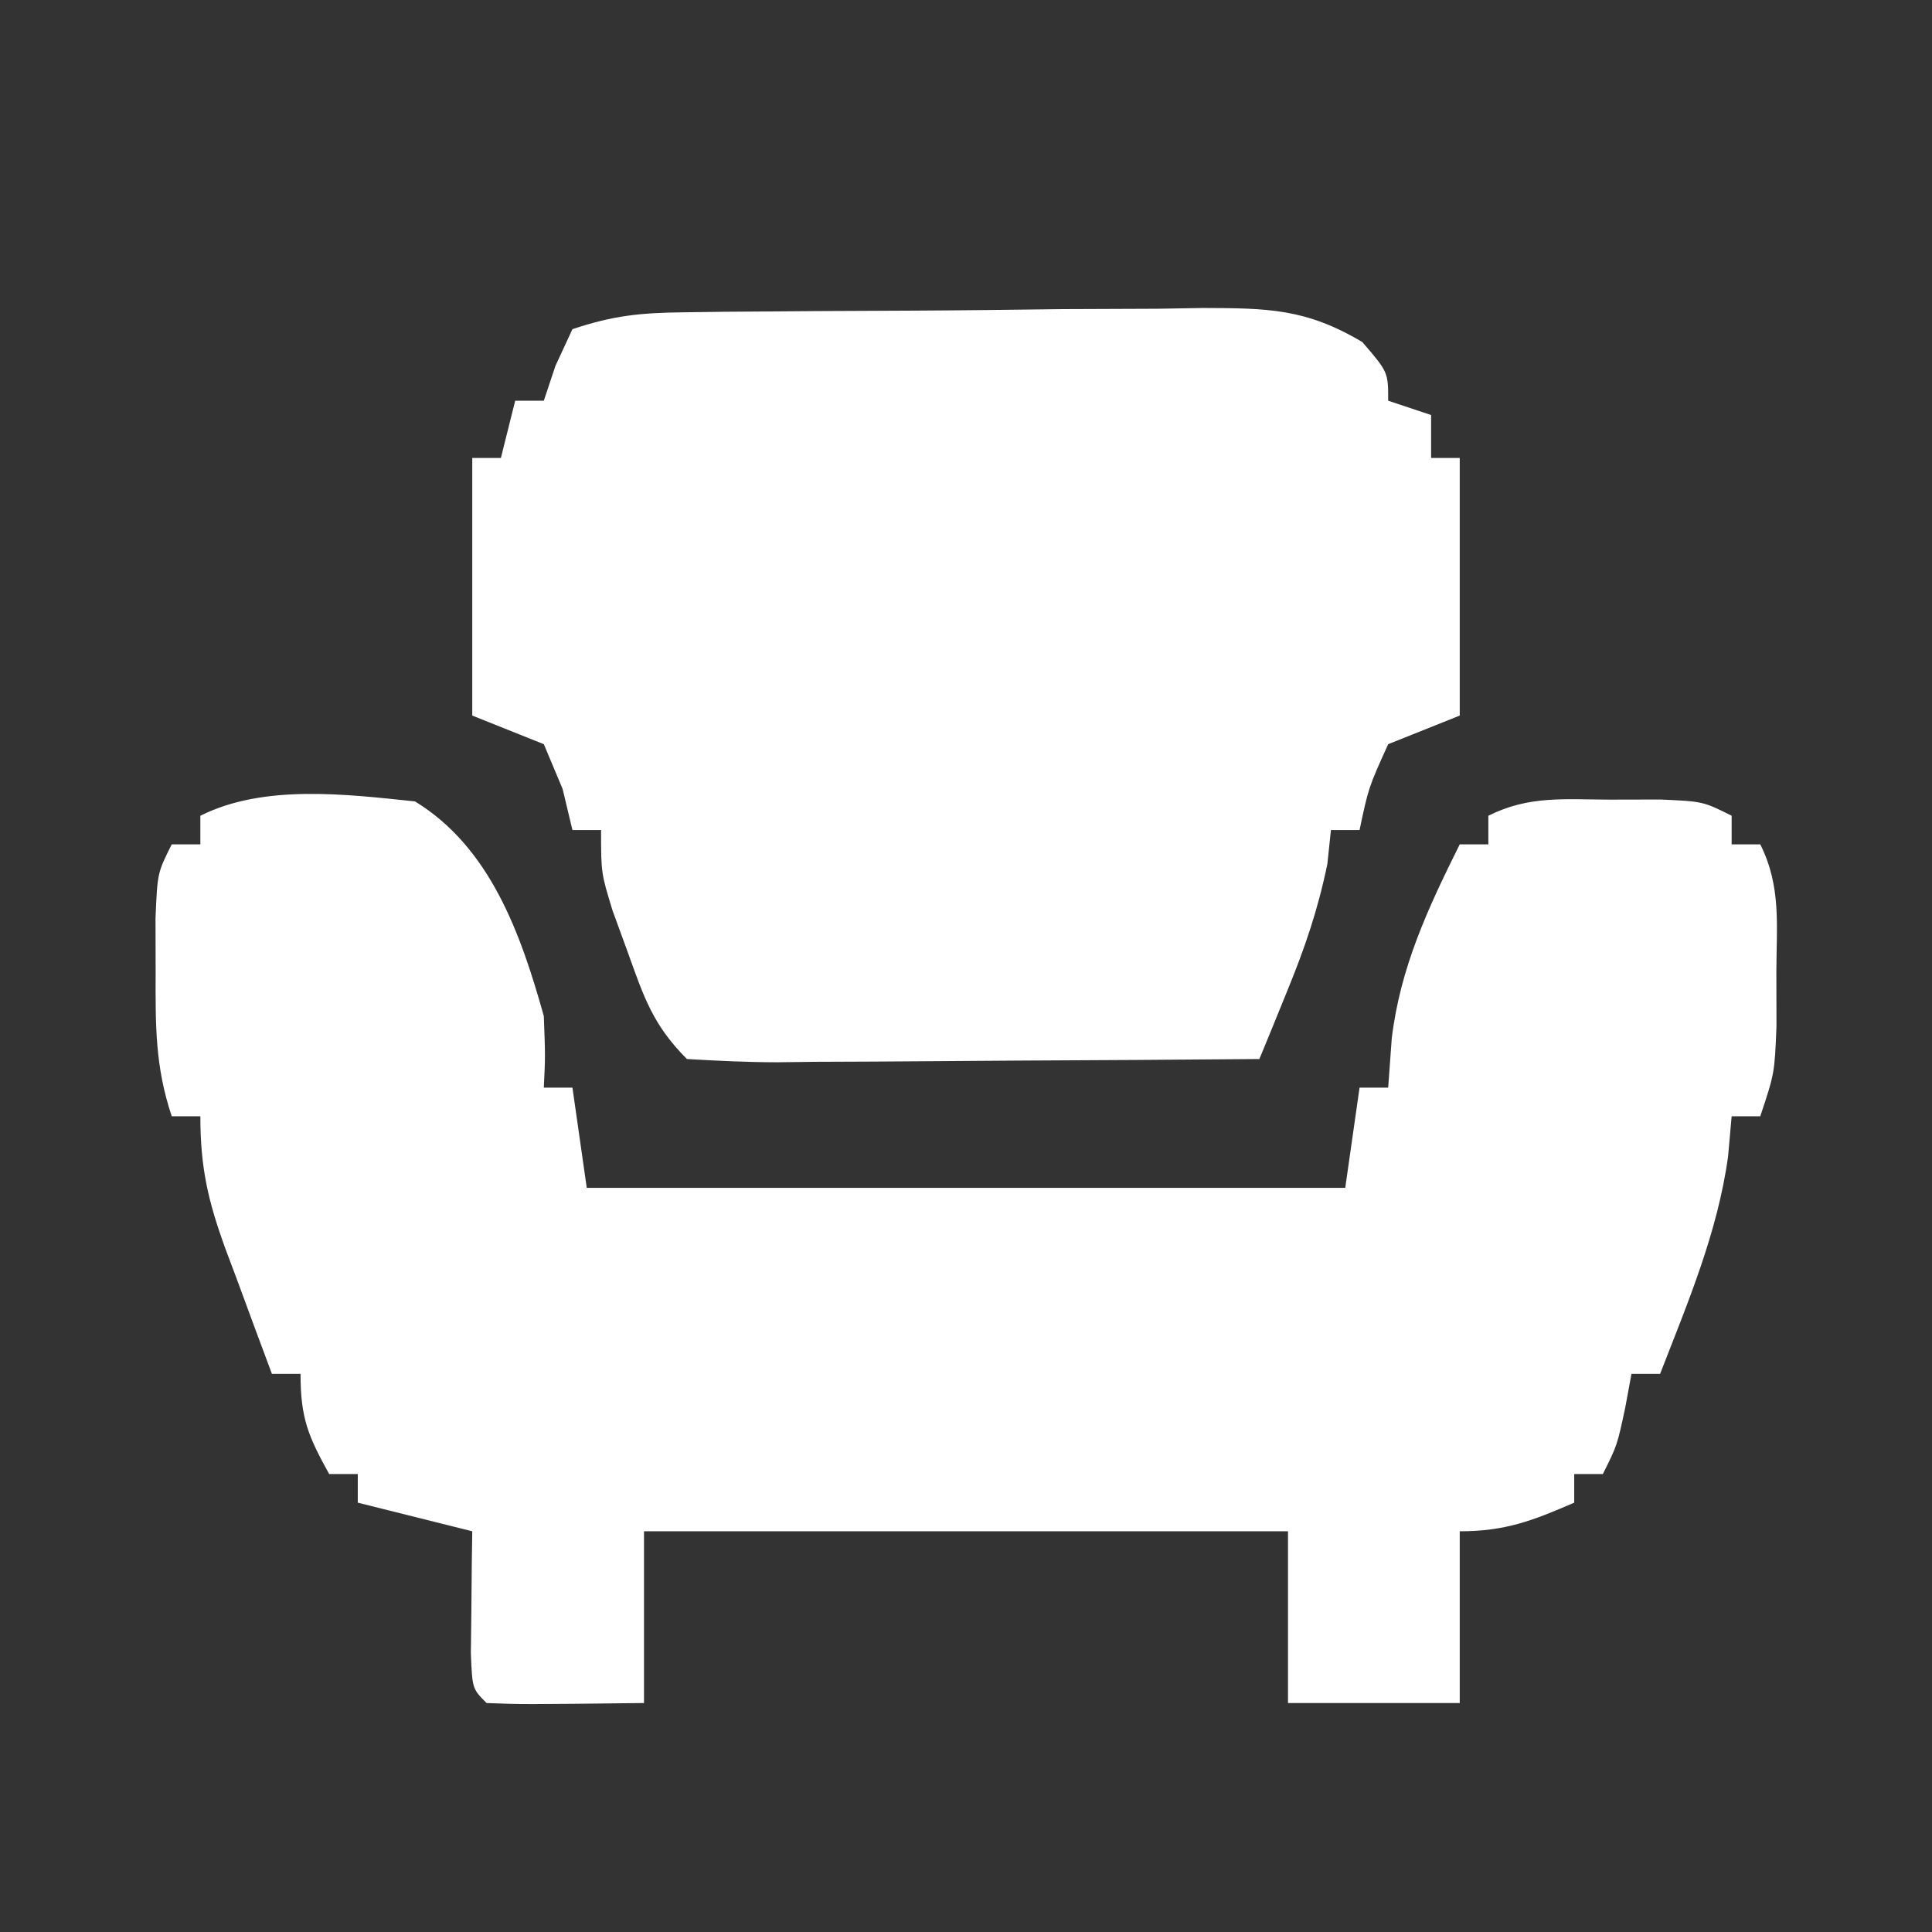 <?xml version="1.0" encoding="UTF-8"?>
<svg version="1.1" xmlns="http://www.w3.org/2000/svg" width="135" height="135">
<rect width="100%" height="100%" fill="#333333" stroke="none"/>
<path d="M0 0 C5.246 3.212 7.382 9.214 9 15 C9.105 17.812 9.105 17.812 9 20 C9.66 20 10.32 20 11 20 C11.33 22.31 11.66 24.62 12 27 C29.49 27 46.98 27 65 27 C65.33 24.69 65.66 22.38 66 20 C66.66 20 67.32 20 68 20 C68.082 18.866 68.165 17.731 68.25 16.562 C68.846 11.593 70.788 7.445 73 3 C73.66 3 74.32 3 75 3 C75 2.34 75 1.68 75 1 C77.852 -0.426 80.325 -0.132 83.5 -0.125 C84.665 -0.128 85.831 -0.13 87.031 -0.133 C90 0 90 0 92 1 C92 1.66 92 2.32 92 3 C92.66 3 93.32 3 94 3 C95.479 5.958 95.132 8.648 95.125 11.938 C95.129 13.807 95.129 13.807 95.133 15.715 C95 19 95 19 94 22 C93.34 22 92.68 22 92 22 C91.918 22.928 91.835 23.856 91.75 24.812 C91.018 30.125 88.933 35.028 87 40 C86.34 40 85.68 40 85 40 C84.783 41.176 84.783 41.176 84.562 42.375 C84 45 84 45 83 47 C82.34 47 81.68 47 81 47 C81 47.66 81 48.32 81 49 C78.094 50.257 76.204 51 73 51 C73 54.96 73 58.92 73 63 C69.04 63 65.08 63 61 63 C61 59.04 61 55.08 61 51 C46.15 51 31.3 51 16 51 C16 54.96 16 58.92 16 63 C7.504 63.098 7.504 63.098 5 63 C4 62 4 62 3.902 59.496 C3.914 58.487 3.926 57.477 3.938 56.438 C3.947 55.426 3.956 54.414 3.965 53.371 C3.976 52.589 3.988 51.806 4 51 C1.36 50.34 -1.28 49.68 -4 49 C-4 48.34 -4 47.68 -4 47 C-4.66 47 -5.32 47 -6 47 C-7.461 44.353 -8 43.106 -8 40 C-8.66 40 -9.32 40 -10 40 C-10.841 37.753 -11.673 35.503 -12.5 33.25 C-12.738 32.616 -12.977 31.982 -13.223 31.328 C-14.448 27.967 -15 25.631 -15 22 C-15.66 22 -16.32 22 -17 22 C-18.172 18.483 -18.133 15.642 -18.125 11.938 C-18.128 10.688 -18.13 9.439 -18.133 8.152 C-18 5 -18 5 -17 3 C-16.34 3 -15.68 3 -15 3 C-15 2.34 -15 1.68 -15 1 C-10.555 -1.222 -4.827 -0.504 0 0 Z " fill="#FFFFFF" transform="translate(29,56)"/>
<path d="M0 0 C0.965 -0.013 1.929 -0.026 2.923 -0.039 C4.484 -0.05 4.484 -0.05 6.077 -0.061 C7.148 -0.069 8.22 -0.077 9.324 -0.086 C11.592 -0.1 13.859 -0.11 16.127 -0.118 C19.595 -0.135 23.062 -0.179 26.53 -0.223 C28.733 -0.234 30.936 -0.242 33.139 -0.249 C34.176 -0.266 35.212 -0.284 36.28 -0.302 C40.807 -0.288 43.482 -0.274 47.435 2.079 C49.241 4.177 49.241 4.177 49.241 6.177 C50.231 6.507 51.221 6.837 52.241 7.177 C52.241 8.167 52.241 9.157 52.241 10.177 C52.901 10.177 53.561 10.177 54.241 10.177 C54.241 16.117 54.241 22.057 54.241 28.177 C52.591 28.837 50.941 29.497 49.241 30.177 C47.869 33.207 47.869 33.207 47.241 36.177 C46.581 36.177 45.921 36.177 45.241 36.177 C45.158 36.961 45.076 37.745 44.991 38.552 C44.326 41.764 43.429 44.385 42.194 47.404 C41.829 48.299 41.465 49.194 41.089 50.117 C40.809 50.797 40.529 51.477 40.241 52.177 C34.581 52.226 28.921 52.263 23.261 52.287 C21.334 52.297 19.408 52.311 17.481 52.328 C14.716 52.352 11.951 52.363 9.186 52.372 C8.321 52.383 7.457 52.393 6.566 52.404 C4.456 52.404 2.347 52.3 0.241 52.177 C-2.127 49.809 -2.758 47.88 -3.884 44.74 C-4.237 43.771 -4.591 42.803 -4.955 41.806 C-5.759 39.177 -5.759 39.177 -5.759 36.177 C-6.419 36.177 -7.079 36.177 -7.759 36.177 C-7.986 35.228 -8.213 34.28 -8.447 33.302 C-8.88 32.271 -9.313 31.24 -9.759 30.177 C-12.234 29.187 -12.234 29.187 -14.759 28.177 C-14.759 22.237 -14.759 16.297 -14.759 10.177 C-14.099 10.177 -13.439 10.177 -12.759 10.177 C-12.429 8.857 -12.099 7.537 -11.759 6.177 C-11.099 6.177 -10.439 6.177 -9.759 6.177 C-9.357 4.97 -9.357 4.97 -8.947 3.74 C-8.555 2.894 -8.163 2.048 -7.759 1.177 C-4.878 0.217 -2.998 0.035 0 0 Z " fill="#FFFFFF" transform="translate(47.759,21.823)"/>
</svg>
